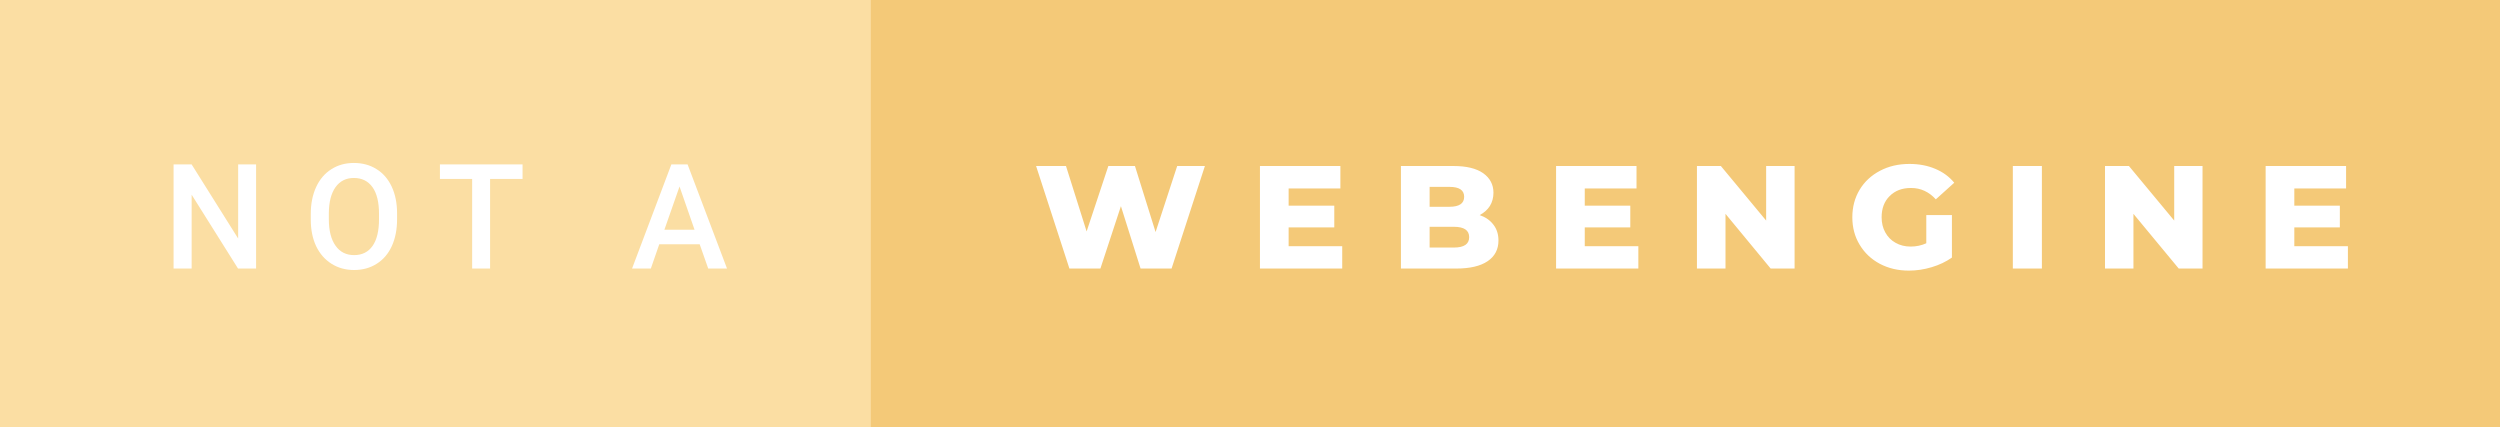 <svg xmlns="http://www.w3.org/2000/svg" width="204.81" height="35" viewBox="0 0 204.81 35"><rect x="0" y="0" width="204.81" height="35" fill="#333333" stroke="none"/><rect class="svg__rect" x="0" y="0" width="73.34" height="35" fill="#FBDEA3"/><rect class="svg__rect" x="71.34" y="0" width="133.47" height="35" fill="#F4C978"/><path class="svg__text" d="M15.70 22L14.22 22L14.22 13.47L15.70 13.47L19.51 19.54L19.51 13.47L20.98 13.47L20.98 22L19.50 22L15.70 15.95L15.70 22ZM25.46 18.00L25.46 18.00L25.46 17.52Q25.46 16.28 25.90 15.32Q26.34 14.37 27.15 13.86Q27.95 13.35 28.99 13.35Q30.04 13.35 30.84 13.85Q31.65 14.35 32.09 15.29Q32.53 16.23 32.53 17.48L32.53 17.48L32.53 17.96Q32.53 19.21 32.10 20.16Q31.67 21.10 30.86 21.61Q30.06 22.12 29.01 22.12L29.01 22.12Q27.97 22.12 27.16 21.61Q26.35 21.10 25.90 20.17Q25.46 19.23 25.46 18.00ZM26.94 17.46L26.94 17.96Q26.94 19.36 27.49 20.13Q28.03 20.90 29.01 20.90L29.01 20.90Q29.99 20.90 30.52 20.15Q31.05 19.40 31.05 17.96L31.05 17.96L31.05 17.51Q31.05 16.09 30.52 15.34Q29.98 14.58 28.99 14.58L28.99 14.58Q28.03 14.58 27.49 15.33Q26.95 16.09 26.94 17.46L26.94 17.46ZM38.68 14.66L36.04 14.66L36.04 13.47L42.81 13.47L42.81 14.66L40.15 14.66L40.15 22L38.68 22L38.68 14.66ZM53.32 22L51.78 22L55.00 13.47L56.33 13.47L59.56 22L58.02 22L57.32 20.01L54.01 20.01L53.32 22ZM55.67 15.28L54.43 18.82L56.90 18.82L55.67 15.28Z" fill="#FFFFFF"/><path class="svg__text" d="M87.61 22L84.88 13.60L87.33 13.60L89.02 18.96L90.80 13.60L92.98 13.60L94.67 19.01L96.44 13.60L98.71 13.60L95.98 22L93.44 22L91.83 16.89L90.15 22L87.61 22ZM109.96 22L103.22 22L103.22 13.60L109.81 13.60L109.81 15.44L105.57 15.44L105.57 16.85L109.31 16.85L109.31 18.63L105.57 18.63L105.57 20.17L109.96 20.17L109.96 22ZM119.31 22L114.77 22L114.77 13.60L119.07 13.60Q120.67 13.60 121.51 14.19Q122.35 14.79 122.35 15.79L122.35 15.79Q122.35 16.39 122.06 16.87Q121.76 17.34 121.22 17.62L121.22 17.62Q121.94 17.87 122.35 18.41Q122.76 18.94 122.76 19.70L122.76 19.70Q122.76 20.80 121.87 21.40Q120.98 22 119.31 22L119.31 22ZM117.12 18.58L117.12 20.28L119.11 20.28Q120.36 20.28 120.36 19.43L120.36 19.43Q120.36 18.58 119.11 18.58L119.11 18.58L117.12 18.58ZM117.12 15.31L117.12 16.94L118.75 16.94Q119.95 16.94 119.95 16.12L119.95 16.12Q119.95 15.31 118.75 15.31L118.75 15.31L117.12 15.31ZM134.22 22L127.48 22L127.48 13.60L134.07 13.60L134.07 15.44L129.83 15.44L129.83 16.85L133.56 16.85L133.56 18.63L129.83 18.63L129.83 20.17L134.22 20.17L134.22 22ZM141.36 22L139.02 22L139.02 13.60L140.98 13.60L144.69 18.07L144.69 13.60L147.02 13.60L147.02 22L145.06 22L141.36 17.52L141.36 22ZM151.75 17.80L151.75 17.80Q151.75 16.54 152.35 15.54Q152.95 14.55 154.02 13.99Q155.08 13.43 156.43 13.43L156.43 13.43Q157.60 13.43 158.54 13.83Q159.48 14.22 160.10 14.97L160.10 14.97L158.59 16.33Q157.74 15.40 156.57 15.40L156.57 15.40Q156.56 15.40 156.55 15.40L156.55 15.40Q155.47 15.40 154.81 16.06Q154.15 16.71 154.15 17.80L154.15 17.80Q154.15 18.50 154.45 19.04Q154.75 19.59 155.29 19.89Q155.83 20.20 156.53 20.20L156.53 20.20Q157.21 20.20 157.81 19.93L157.81 19.93L157.81 17.62L159.91 17.62L159.91 21.10Q159.19 21.61 158.25 21.89Q157.32 22.17 156.38 22.17L156.38 22.17Q155.06 22.17 154.00 21.61Q152.95 21.05 152.35 20.05Q151.75 19.06 151.75 17.80ZM167.28 22L164.90 22L164.90 13.60L167.28 13.60L167.28 22ZM174.78 22L172.45 22L172.45 13.60L174.41 13.60L178.12 18.07L178.12 13.60L180.44 13.60L180.44 22L178.49 22L174.78 17.52L174.78 22ZM192.35 22L185.61 22L185.61 13.60L192.20 13.60L192.20 15.44L187.96 15.44L187.96 16.85L191.69 16.85L191.69 18.63L187.96 18.63L187.96 20.17L192.35 20.17L192.35 22Z" fill="#FFFFFF" x="84.34"/></svg>